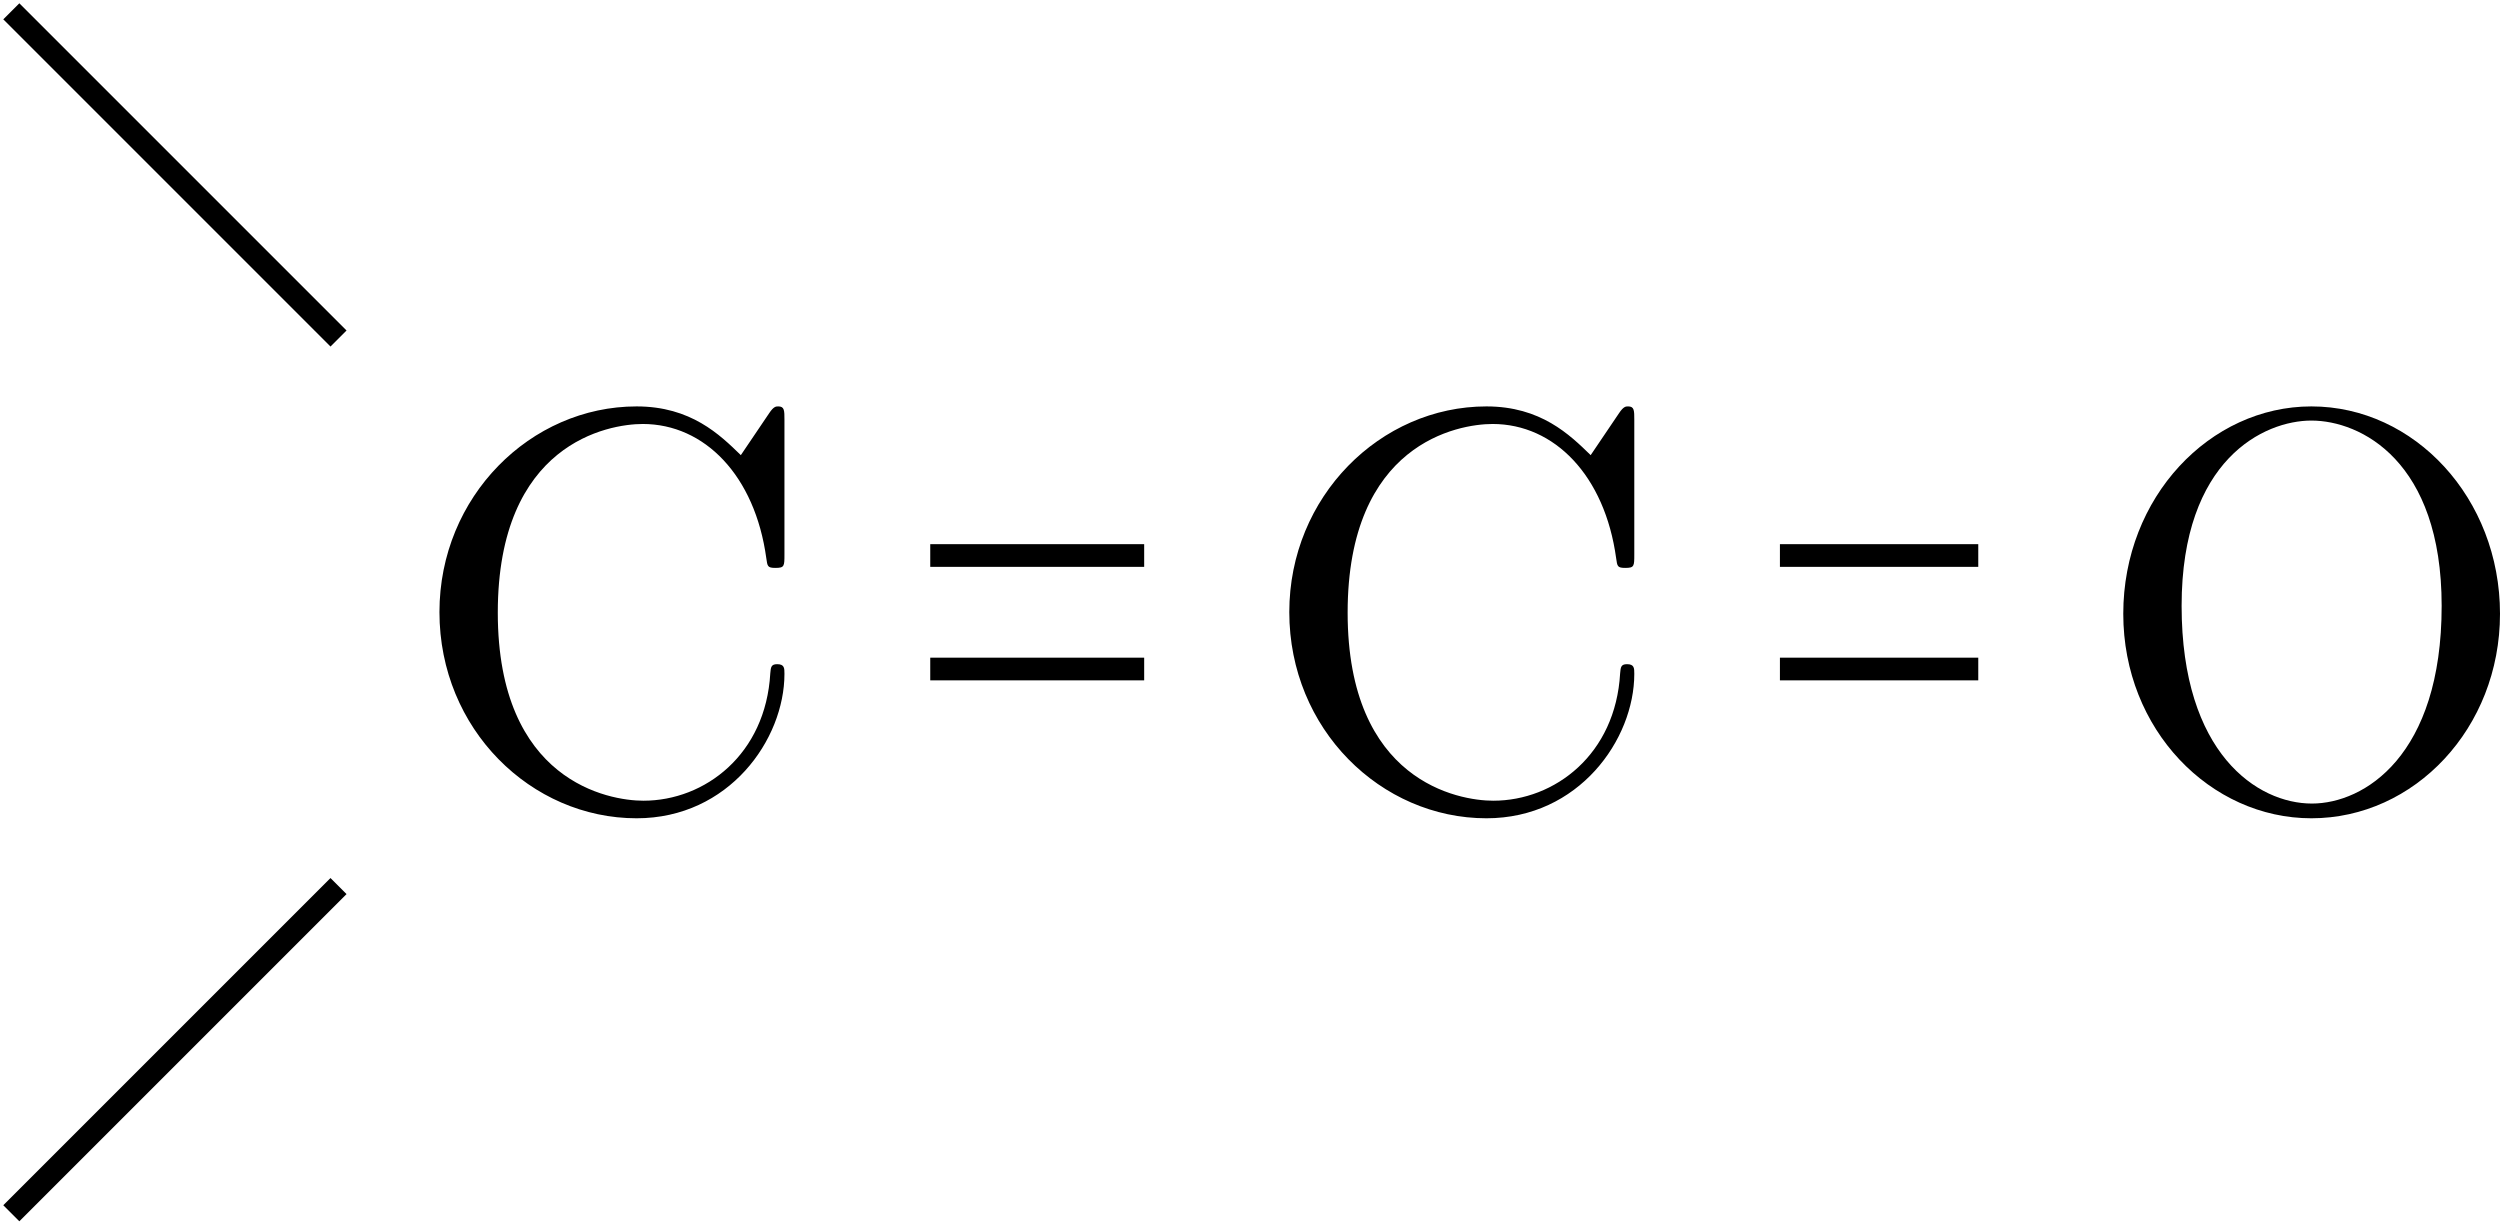 <?xml version='1.0' encoding='UTF-8'?>
<!-- This file was generated by dvisvgm 2.13.3 -->
<svg version='1.1' xmlns='http://www.w3.org/2000/svg' xmlns:xlink='http://www.w3.org/1999/xlink' width='43.964pt' height='21.535pt' viewBox='76.711 52.801 43.964 21.535'>
<defs>
<path id='g1-67' d='M.558-3.407C.558-1.345 2.172 .219 4.025 .219C5.649 .219 6.625-1.166 6.625-2.321C6.625-2.421 6.625-2.491 6.496-2.491C6.386-2.491 6.386-2.431 6.376-2.331C6.296-.907 5.23-.09 4.144-.09C3.537-.09 1.584-.428 1.584-3.397C1.584-6.376 3.527-6.715 4.134-6.715C5.22-6.715 6.107-5.808 6.306-4.354C6.326-4.214 6.326-4.184 6.466-4.184C6.625-4.184 6.625-4.214 6.625-4.423V-6.785C6.625-6.954 6.625-7.024 6.516-7.024C6.476-7.024 6.436-7.024 6.356-6.904L5.858-6.167C5.489-6.526 4.981-7.024 4.025-7.024C2.162-7.024 .558-5.44 .558-3.407Z'/>
<path id='g1-79' d='M7.183-3.377C7.183-5.41 5.679-7.024 3.866-7.024C2.082-7.024 .558-5.43 .558-3.377C.558-1.335 2.092 .219 3.866 .219C5.679 .219 7.183-1.365 7.183-3.377ZM3.875-.04C2.919-.04 1.584-.917 1.584-3.517C1.584-6.097 3.039-6.775 3.866-6.775C4.732-6.775 6.157-6.067 6.157-3.517C6.157-.877 4.792-.04 3.875-.04Z'/>
</defs>
<g id='page21'>
<g transform='matrix(1 0 0 1 -3.598 0)'>
<use x='87.479' y='66.972' xlink:href='#g1-67'/>
</g>
<path d='M82.664 58.754L76.91 53' stroke='#000' fill='none' stroke-width='.399' stroke-miterlimit='10'/>
<path d='M82.664 68.383L76.91 74.137' stroke='#000' fill='none' stroke-width='.399' stroke-miterlimit='10'/>
<g transform='matrix(1 0 0 1 11.347 0)'>
<use x='87.479' y='66.972' xlink:href='#g1-67'/>
</g>
<path d='M93.07 62.57H96.832' stroke='#000' fill='none' stroke-width='.399' stroke-miterlimit='10'/>
<path d='M93.07 64.566H96.832' stroke='#000' fill='none' stroke-width='.399' stroke-miterlimit='10'/>
<g transform='matrix(1 0 0 1 26.013 0)'>
<use x='87.479' y='66.972' xlink:href='#g1-79'/>
</g>
<path d='M108.012 62.57H111.5' stroke='#000' fill='none' stroke-width='.399' stroke-miterlimit='10'/>
<path d='M108.012 64.566H111.5' stroke='#000' fill='none' stroke-width='.399' stroke-miterlimit='10'/>
</g>
</svg>